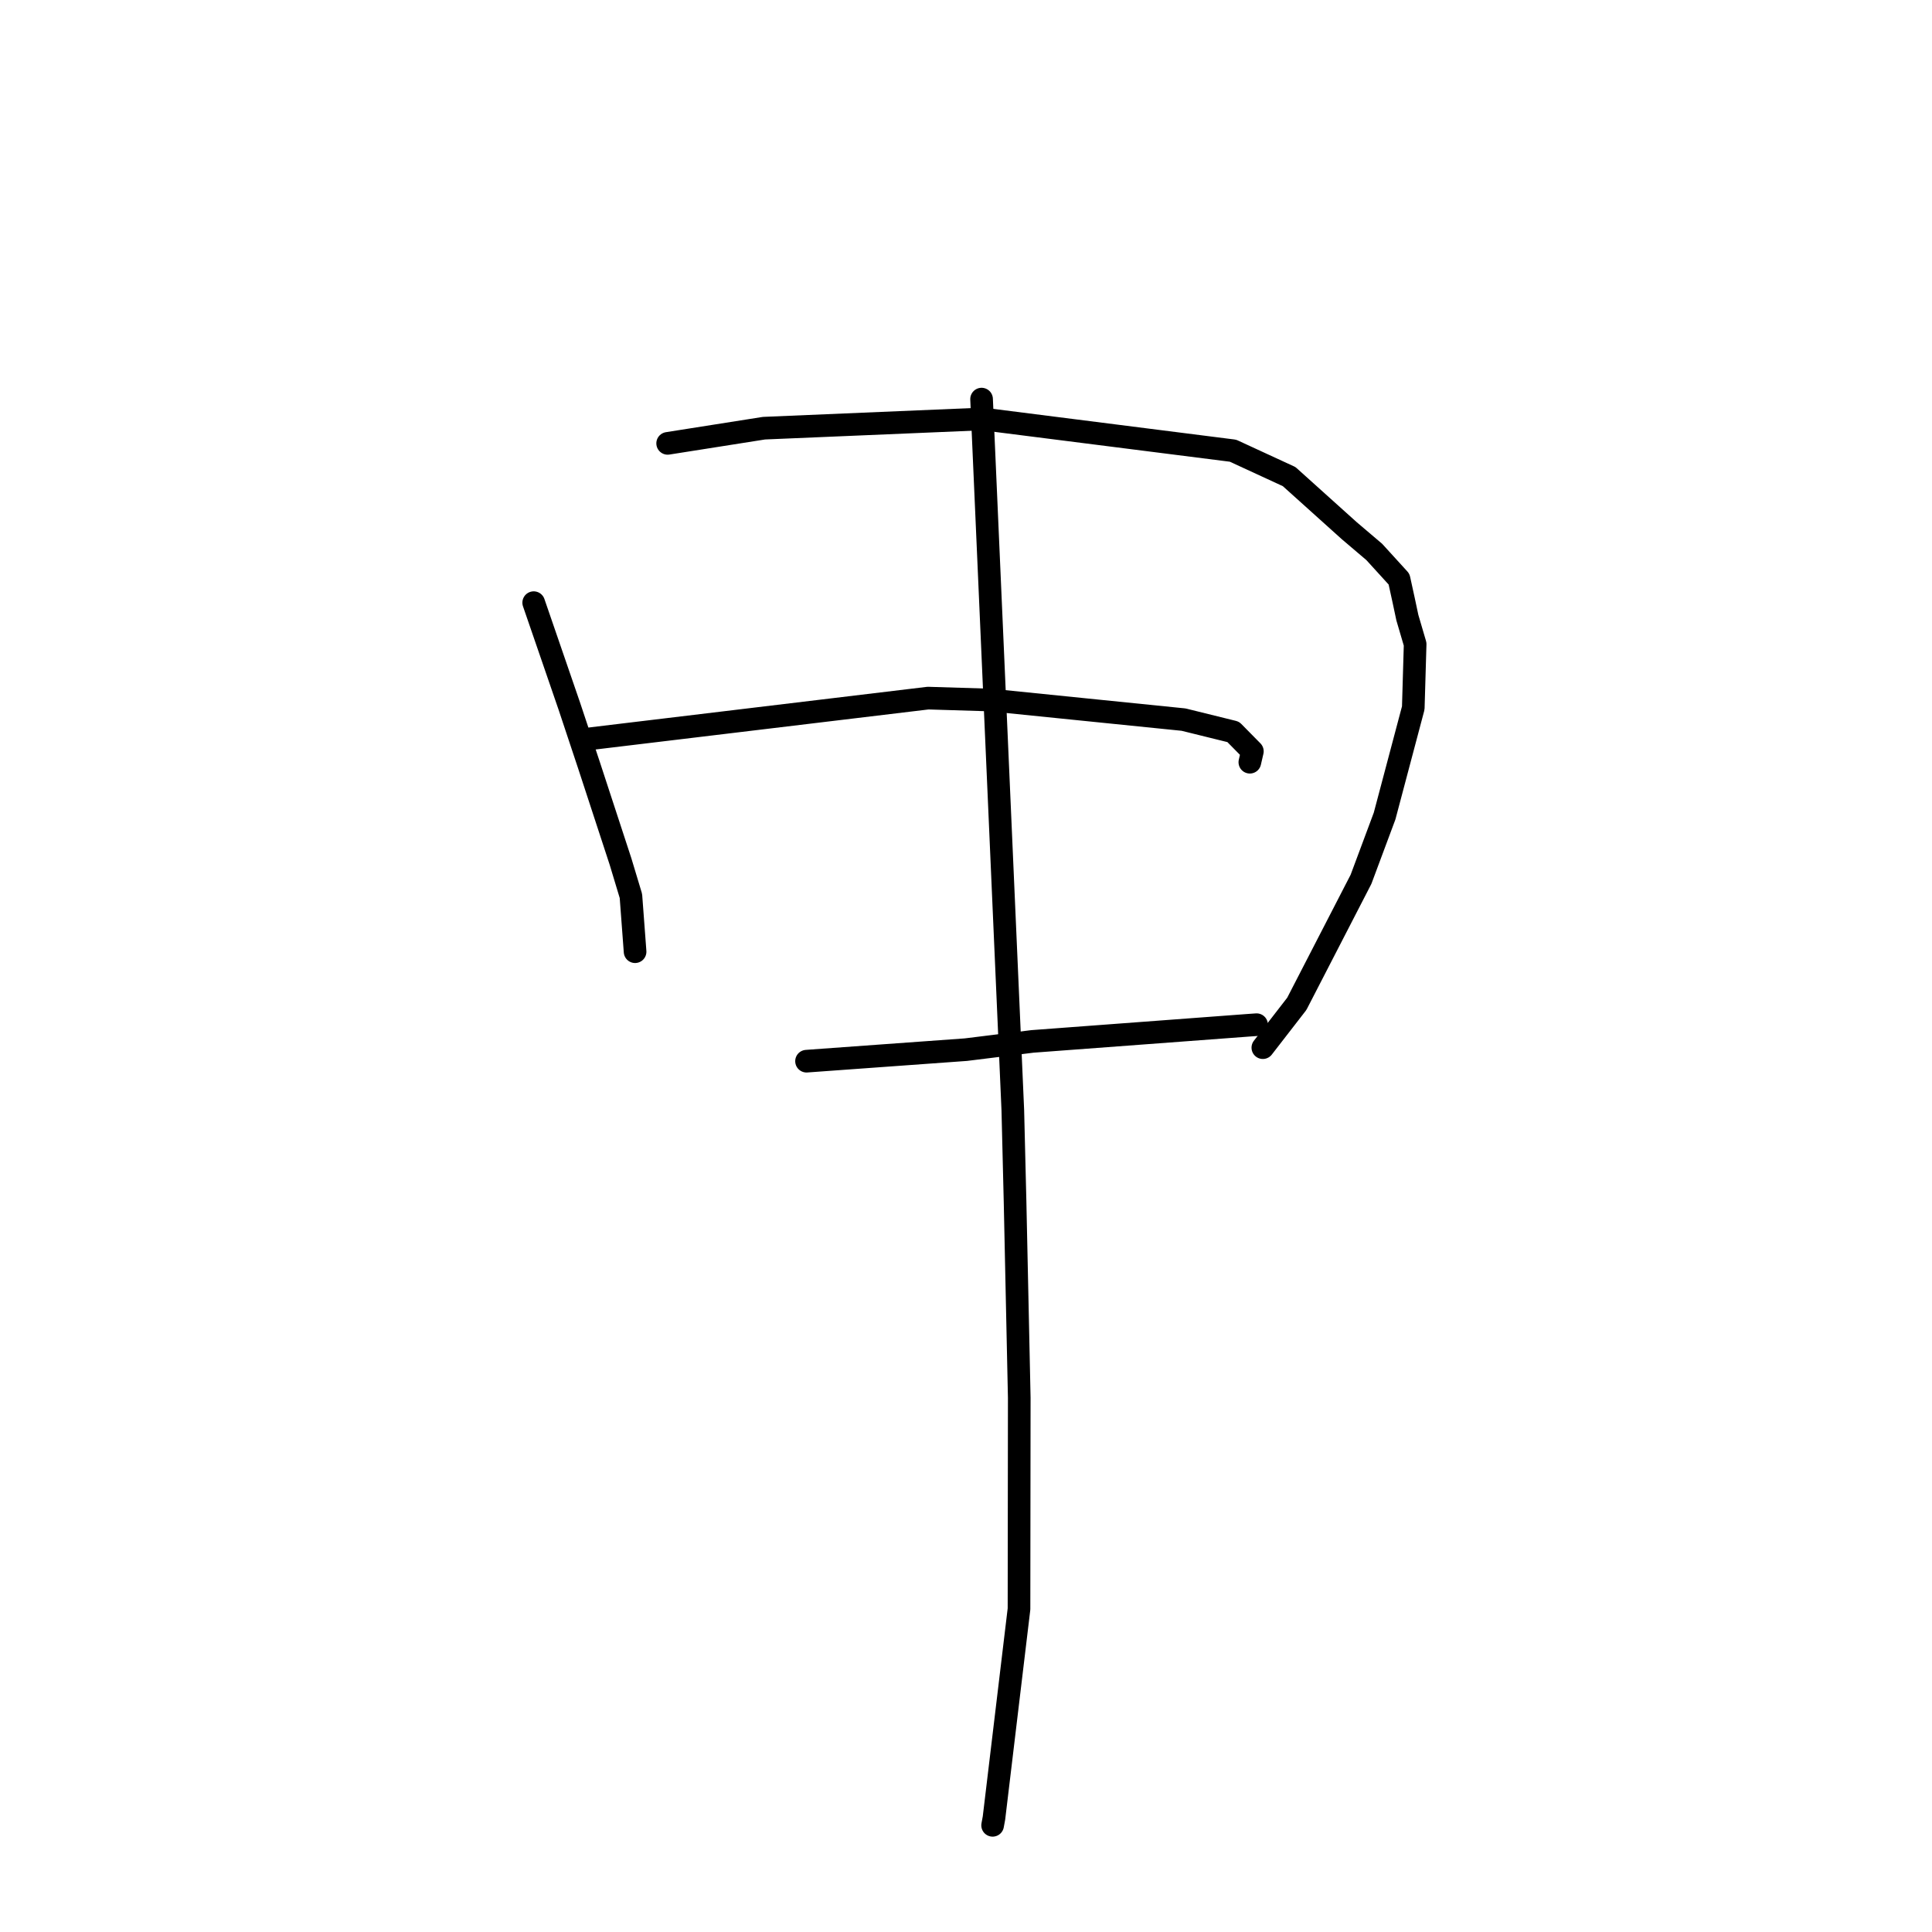 <?xml version="1.0" standalone="no"?>
    <svg width="256" height="256" xmlns="http://www.w3.org/2000/svg" version="1.1">
    <polyline stroke="black" stroke-width="3" stroke-linecap="round" fill="transparent" stroke-linejoin="round" points="70.718 79.856 73.085 86.73 75.451 93.605 78.05 101.417 82.223 114.159 83.6 118.719 84.102 125.433 84.152 126.105 " />
        <polyline stroke="black" stroke-width="3" stroke-linecap="round" fill="transparent" stroke-linejoin="round" points="88.468 58.749 94.849 57.743 101.23 56.737 130.21 55.512 163.38 59.721 170.817 63.152 178.78 70.316 182.093 73.131 185.381 76.74 185.998 79.563 186.484 81.848 187.514 85.351 187.266 93.807 183.466 108.131 180.339 116.516 171.833 133.013 167.743 138.293 167.334 138.821 " />
        <polyline stroke="black" stroke-width="3" stroke-linecap="round" fill="transparent" stroke-linejoin="round" points="77.683 97.948 100.327 95.226 122.97 92.504 131.26 92.757 156.827 95.352 163.407 96.977 165.945 99.552 165.635 100.894 165.611 100.997 " />
        <polyline stroke="black" stroke-width="3" stroke-linecap="round" fill="transparent" stroke-linejoin="round" points="106.87 140.612 117.427 139.848 127.985 139.085 136.803 137.992 165.485 135.849 166.493 135.778 166.502 135.777 166.503 135.777 " />
        <polyline stroke="black" stroke-width="3" stroke-linecap="round" fill="transparent" stroke-linejoin="round" points="130.064 52.884 132.134 99.99 134.203 147.096 134.502 159.278 135.057 185.226 135.023 213.196 131.706 240.898 131.527 241.864 " />
        </svg>